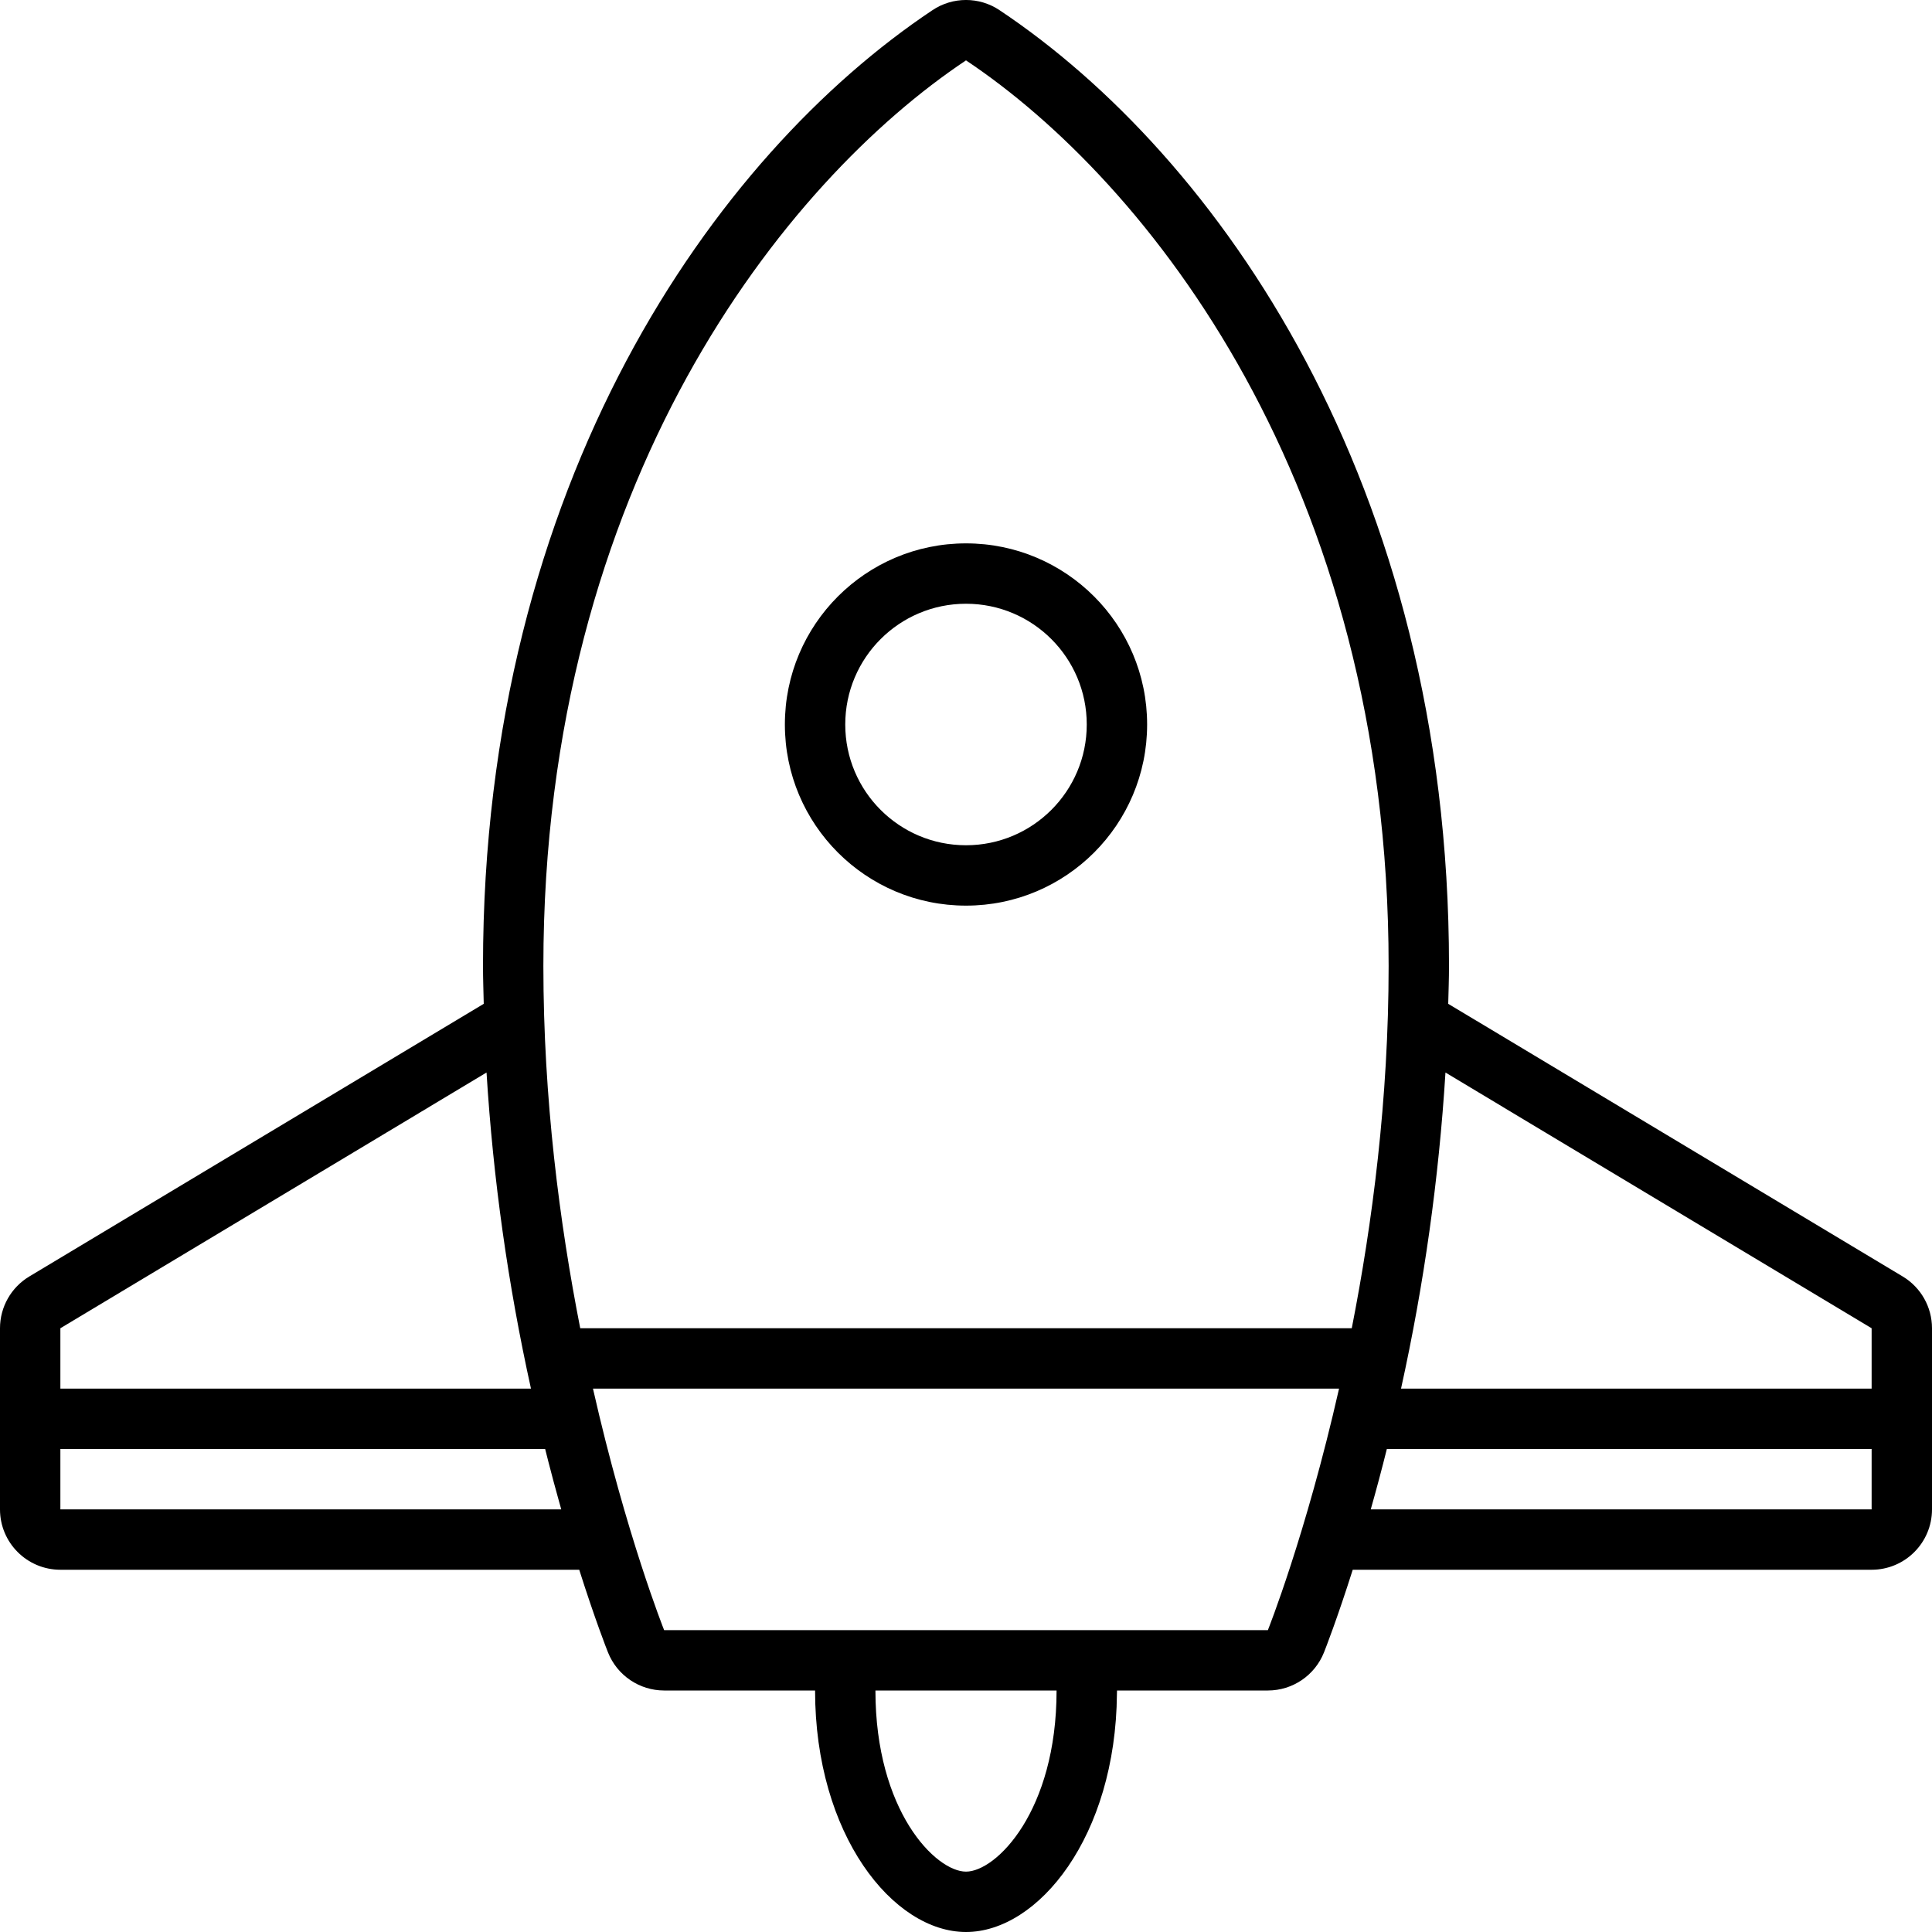 <?xml version="1.0" encoding="UTF-8"?>
<svg width="100px" height="100px" viewBox="0 0 100 100" version="1.1" xmlns="http://www.w3.org/2000/svg" xmlns:xlink="http://www.w3.org/1999/xlink">
    <title>Color</title>
    <g id="⚙️-Symbols" stroke="none" stroke-width="1" fill="none" fill-rule="evenodd">
        <g id="Vector/Rocket" transform="translate(-25, -25)" fill="#000000">
            <path d="M73.267,25.525 C74.316,24.824 75.684,24.824 76.733,25.525 C87.981,33.023 100,49.959 100,75 C100,75.667 99.975,76.319 99.959,76.978 L99.959,76.978 L99.961,76.958 L123.483,91.07 C124.425,91.634 125,92.652 125,93.75 L125,93.75 L125,103.125 C125,104.851 123.601,106.25 121.875,106.25 L121.875,106.25 L95.017,106.25 C94.211,108.792 93.605,110.339 93.527,110.534 C93.052,111.721 91.903,112.5 90.625,112.5 L90.625,112.5 L82.817,112.5 C82.817,112.558 82.816,112.614 82.812,112.67 C82.752,120.053 78.744,125 75,125 C71.227,125 67.188,119.977 67.188,112.5 L67.188,112.5 L59.375,112.5 C58.097,112.499 56.947,111.721 56.472,110.534 C56.394,110.339 55.788,108.792 54.981,106.25 L54.981,106.25 L28.125,106.25 C26.399,106.25 25,104.851 25,103.125 L25,103.125 L25,93.75 C25,92.652 25.575,91.635 26.517,91.07 L26.517,91.07 L50.038,76.958 L50.039,76.978 C50.025,76.319 50,75.667 50,75 C50,49.959 62.019,33.023 73.267,25.525 Z M79.688,112.5 L70.312,112.5 C70.312,118.75 73.438,121.875 75,121.875 C76.562,121.875 79.688,118.75 79.688,112.5 L79.688,112.5 Z M94.309,96.875 L55.692,96.875 C57.416,104.475 59.375,109.375 59.375,109.375 L59.375,109.375 L90.625,109.375 C90.625,109.375 92.584,104.475 94.309,96.875 L94.309,96.875 Z M121.875,100 L96.783,100 C96.522,101.046 96.244,102.088 95.95,103.125 L95.95,103.125 L121.875,103.125 L121.875,100 Z M53.217,100 L28.125,100 L28.125,103.125 L54.05,103.124 L53.894,102.564 C53.726,101.961 53.557,101.332 53.387,100.671 L53.217,100 Z M50.183,80.514 L28.125,93.75 L28.125,96.875 L52.483,96.875 C51.293,91.489 50.524,86.019 50.183,80.514 L50.183,80.514 Z M99.817,80.514 C99.475,86.019 98.706,91.489 97.517,96.875 L97.517,96.875 L121.875,96.875 L121.875,93.75 Z M75,28.125 C65.625,34.375 53.125,50 53.125,75 C53.125,81.877 53.967,88.33 55.033,93.75 L55.033,93.75 L94.967,93.75 C96.033,88.33 96.875,81.877 96.875,75 C96.875,50 84.375,34.375 75,28.125 Z M75,53.125 C80.178,53.125 84.375,57.322 84.375,62.5 C84.375,67.678 80.178,71.875 75,71.875 C69.822,71.875 65.625,67.678 65.625,62.5 C65.625,57.322 69.822,53.125 75,53.125 Z M75,56.25 C71.548,56.25 68.75,59.048 68.75,62.5 C68.75,65.952 71.548,68.75 75,68.75 C78.452,68.75 81.25,65.952 81.25,62.5 C81.25,59.048 78.452,56.25 75,56.25 Z" id="Color"></path>
        </g>
    </g>
</svg>